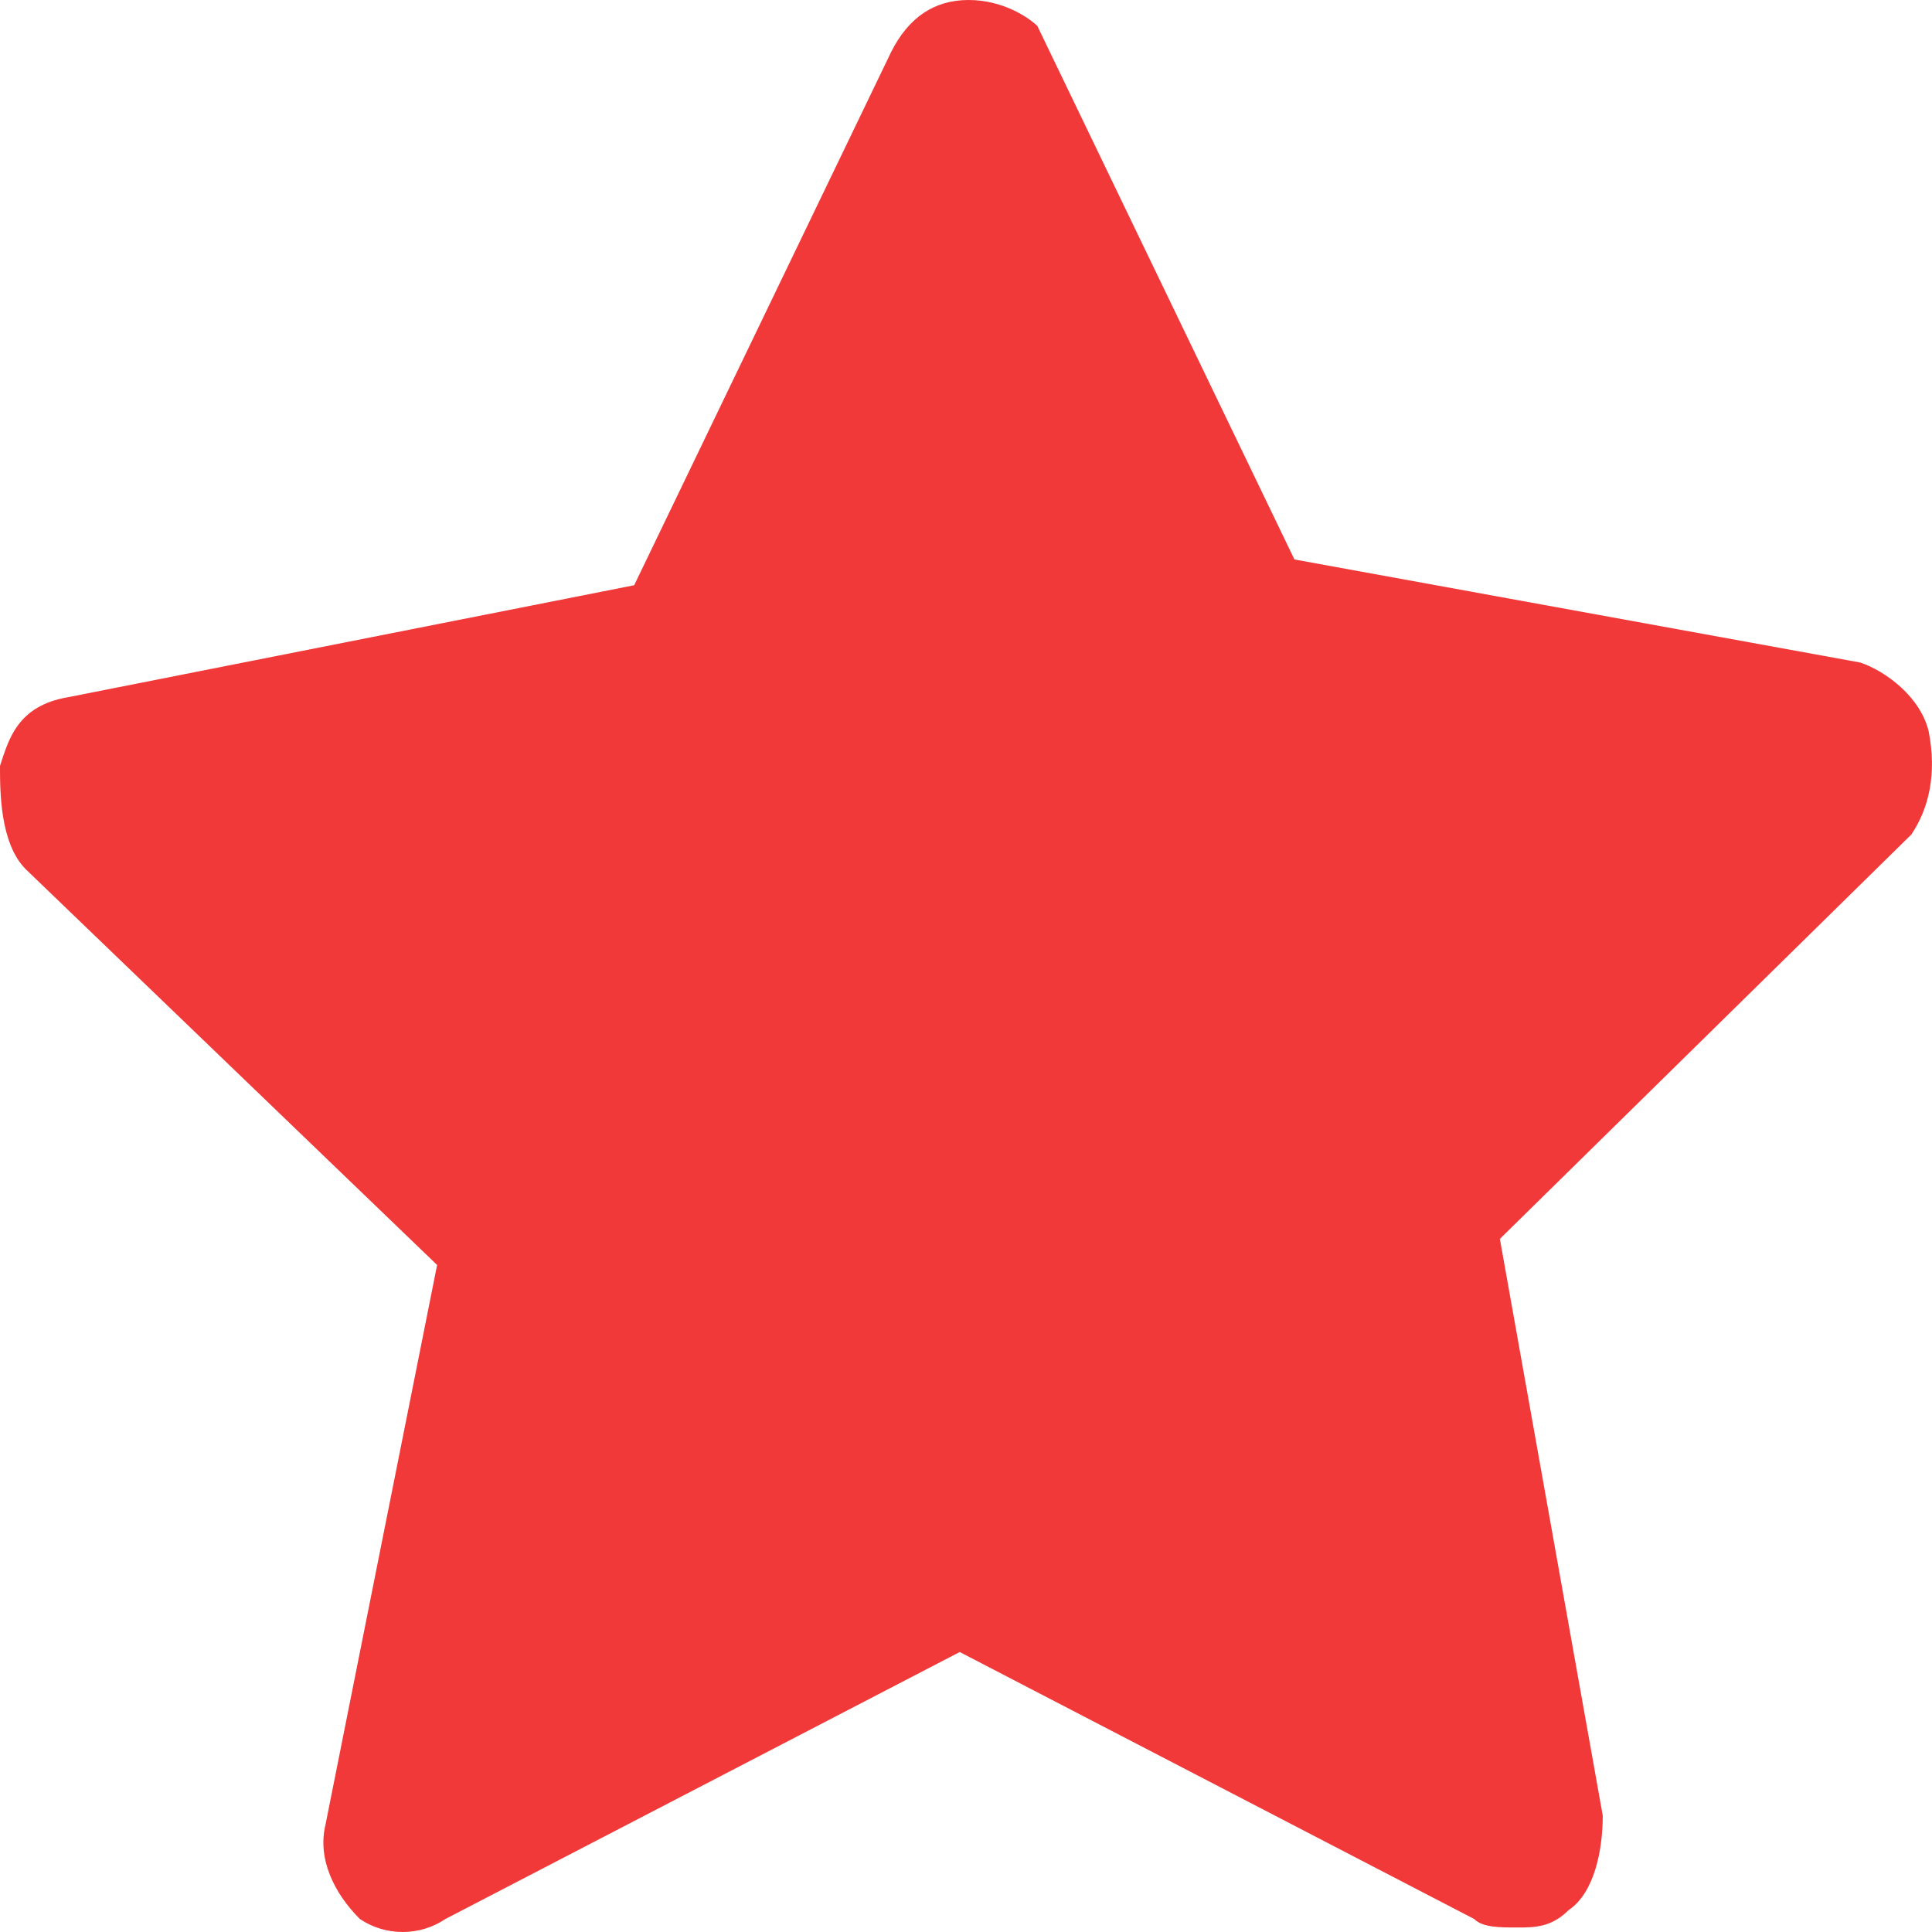 <?xml version="1.0" encoding="UTF-8"?>
<svg width="12px" height="12px" viewBox="0 0 12 12" version="1.1" xmlns="http://www.w3.org/2000/svg" xmlns:xlink="http://www.w3.org/1999/xlink">
    <!-- Generator: Sketch 59.1 (86144) - https://sketch.com -->
    <title>已收藏icon</title>
    <desc>Created with Sketch.</desc>
    <g id="20201013" stroke="none" stroke-width="1" fill="none" fill-rule="evenodd">
        <path d="M6.016,0 C5.803,0 5.644,0.108 5.536,0.321 L3.939,3.635 L0.425,4.33 C0.105,4.383 0.053,4.598 0,4.757 C0,4.917 0,5.238 0.16,5.399 L2.715,7.857 L2.022,11.332 C1.97,11.545 2.075,11.759 2.235,11.919 C2.395,12.027 2.607,12.027 2.767,11.919 L5.961,10.261 L9.156,11.919 C9.208,11.972 9.316,11.972 9.423,11.972 C9.53,11.972 9.635,11.972 9.743,11.864 C9.903,11.757 9.955,11.491 9.955,11.277 L9.316,7.695 L11.872,5.183 C11.979,5.023 12.032,4.81 11.979,4.541 C11.927,4.328 11.712,4.168 11.554,4.115 L8.04,3.475 L6.443,0.161 C6.388,0.108 6.229,0 6.016,0 Z" id="已收藏icon" fill="#F13939" fill-rule="nonzero"></path>
    </g>
</svg>